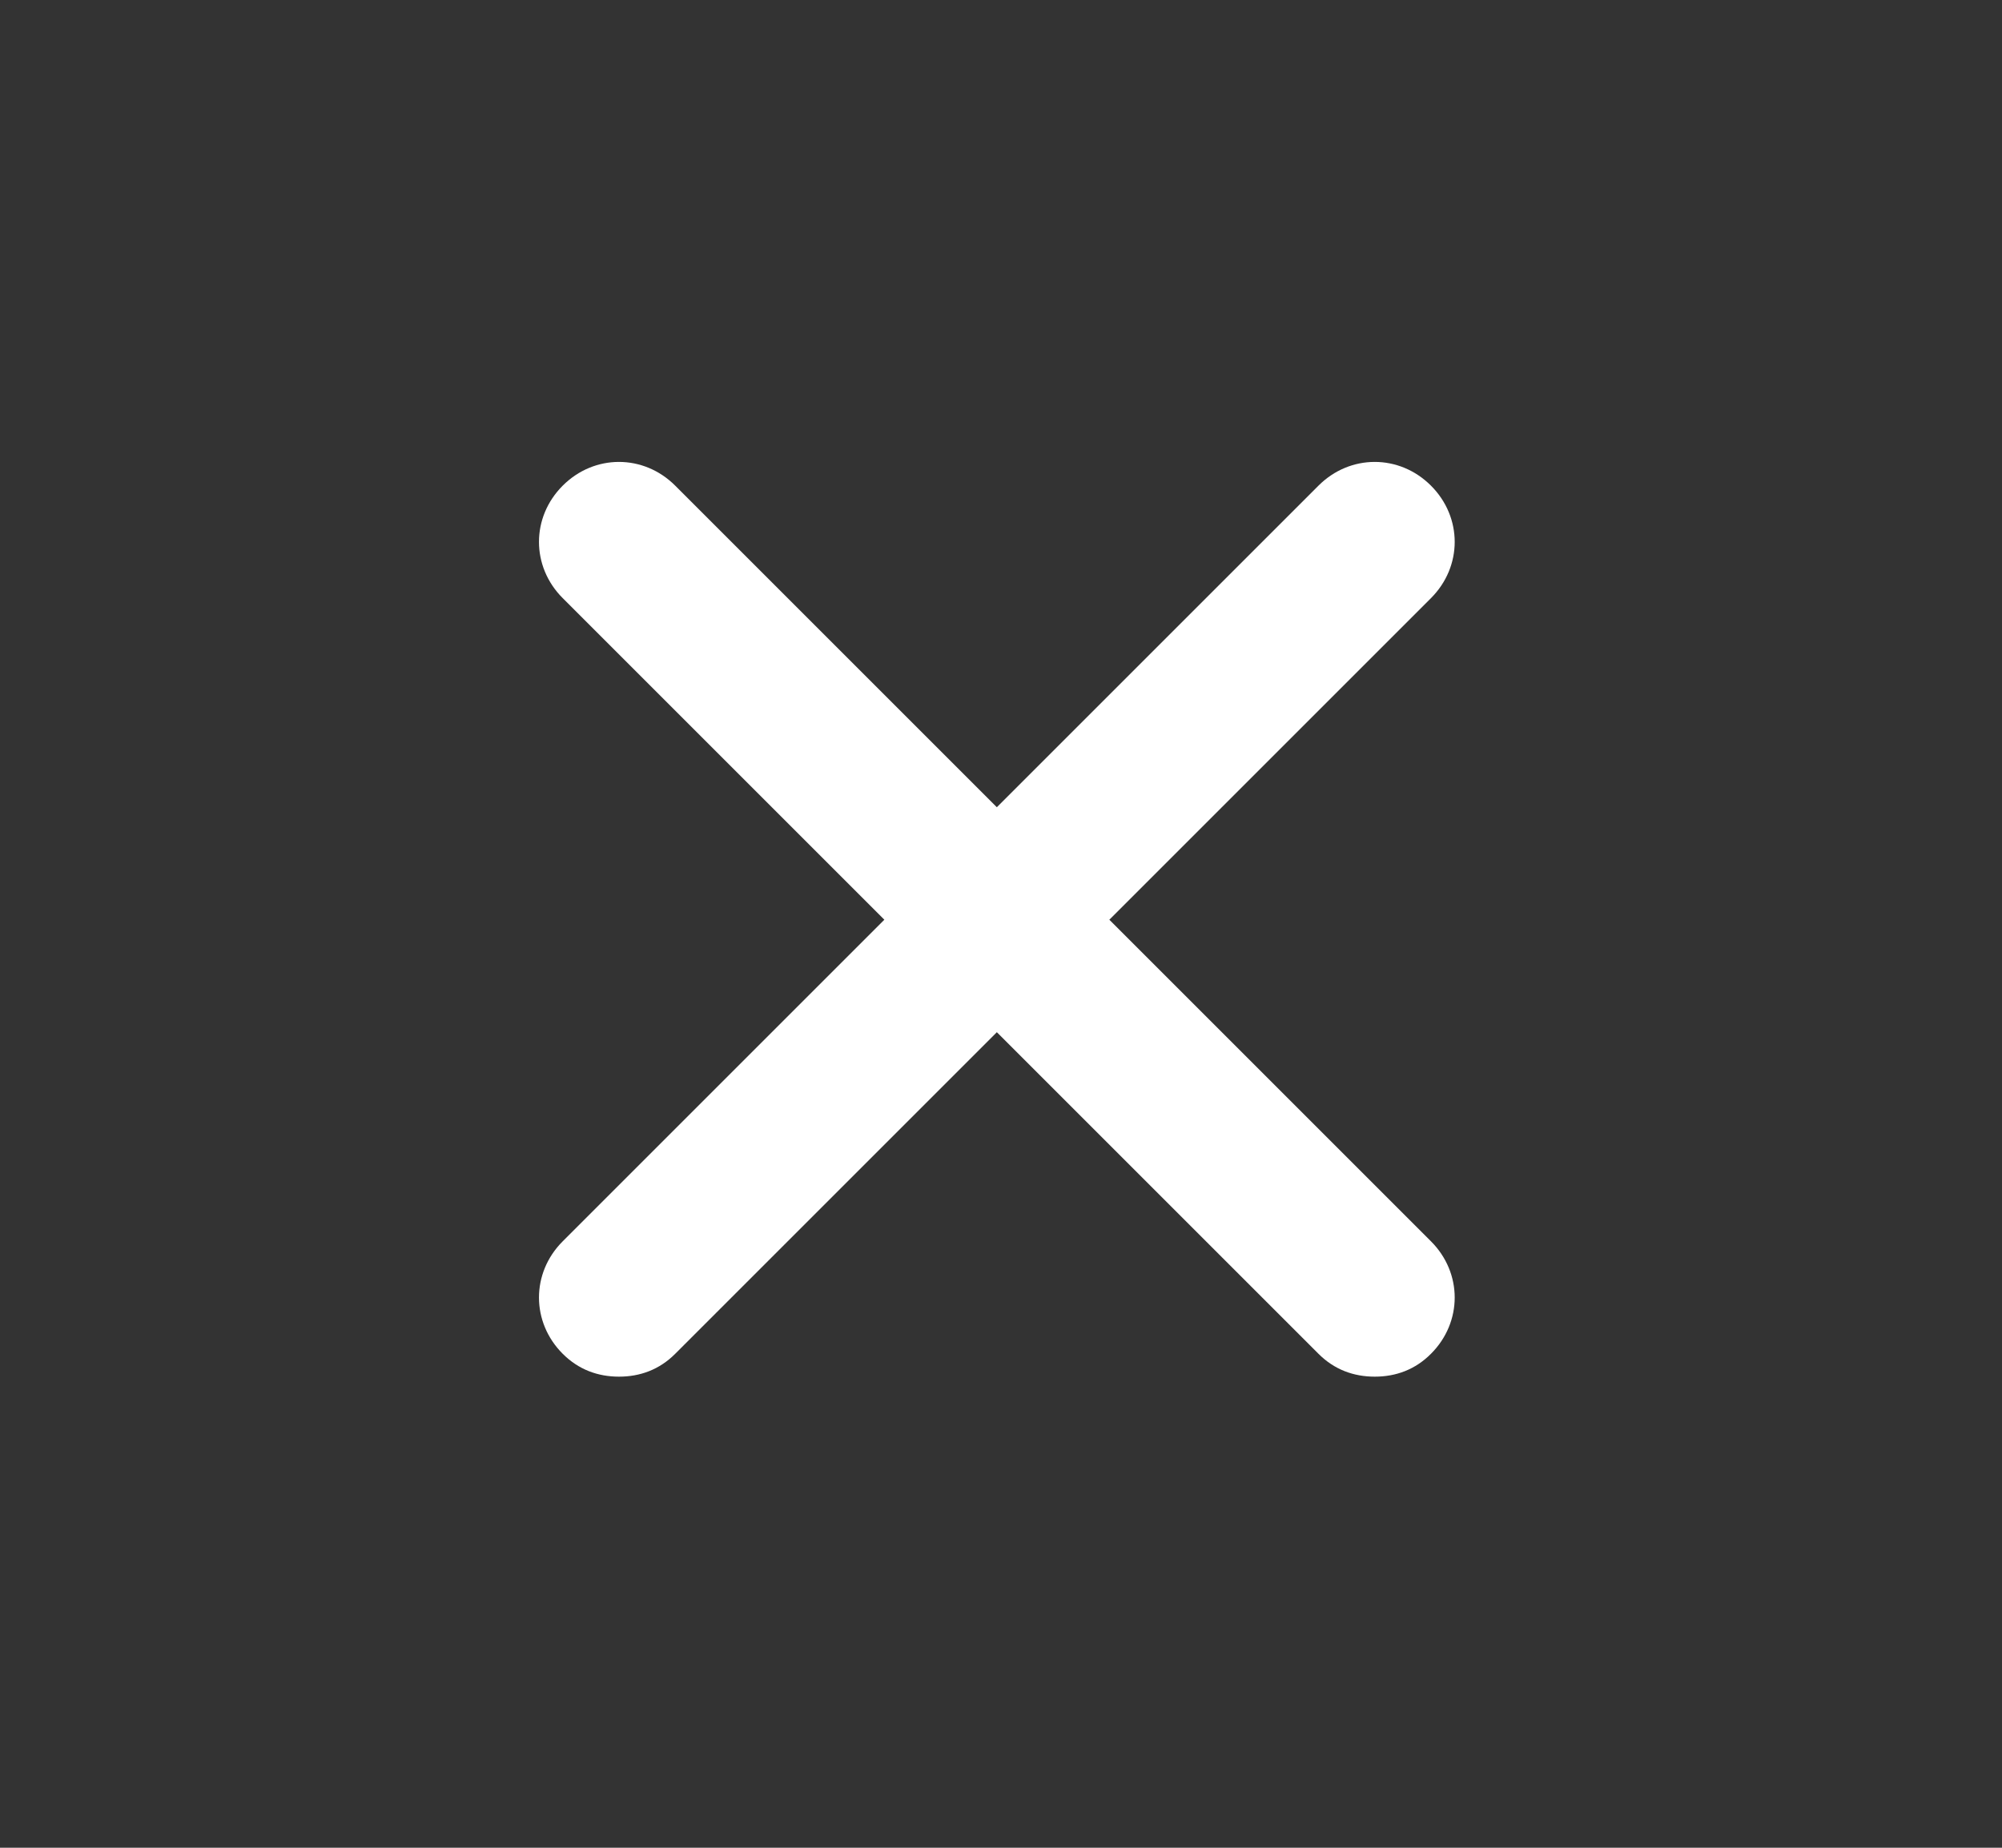 <svg width="26" height="24" viewBox="0 0 26 24" fill="none" xmlns="http://www.w3.org/2000/svg">
<rect x="0" y="0" width="26" height="24" fill="#333333" stroke="none"/>
<rect width="26" height="24" fill="none"/>
<path d="M18.584 16.123C18.995 16.534 18.995 17.173 18.584 17.584C18.379 17.79 18.128 17.881 17.854 17.881C17.58 17.881 17.329 17.79 17.123 17.584L12.946 13.407L8.769 17.584C8.564 17.79 8.312 17.881 8.039 17.881C7.765 17.881 7.514 17.79 7.308 17.584C6.897 17.173 6.897 16.534 7.308 16.123L11.485 11.946L7.308 7.769C6.897 7.358 6.897 6.719 7.308 6.308C7.719 5.897 8.358 5.897 8.769 6.308L12.946 10.485L17.123 6.308C17.534 5.897 18.173 5.897 18.584 6.308C18.995 6.719 18.995 7.358 18.584 7.769L14.407 11.946L18.584 16.123Z" fill="white"/>
</svg>
